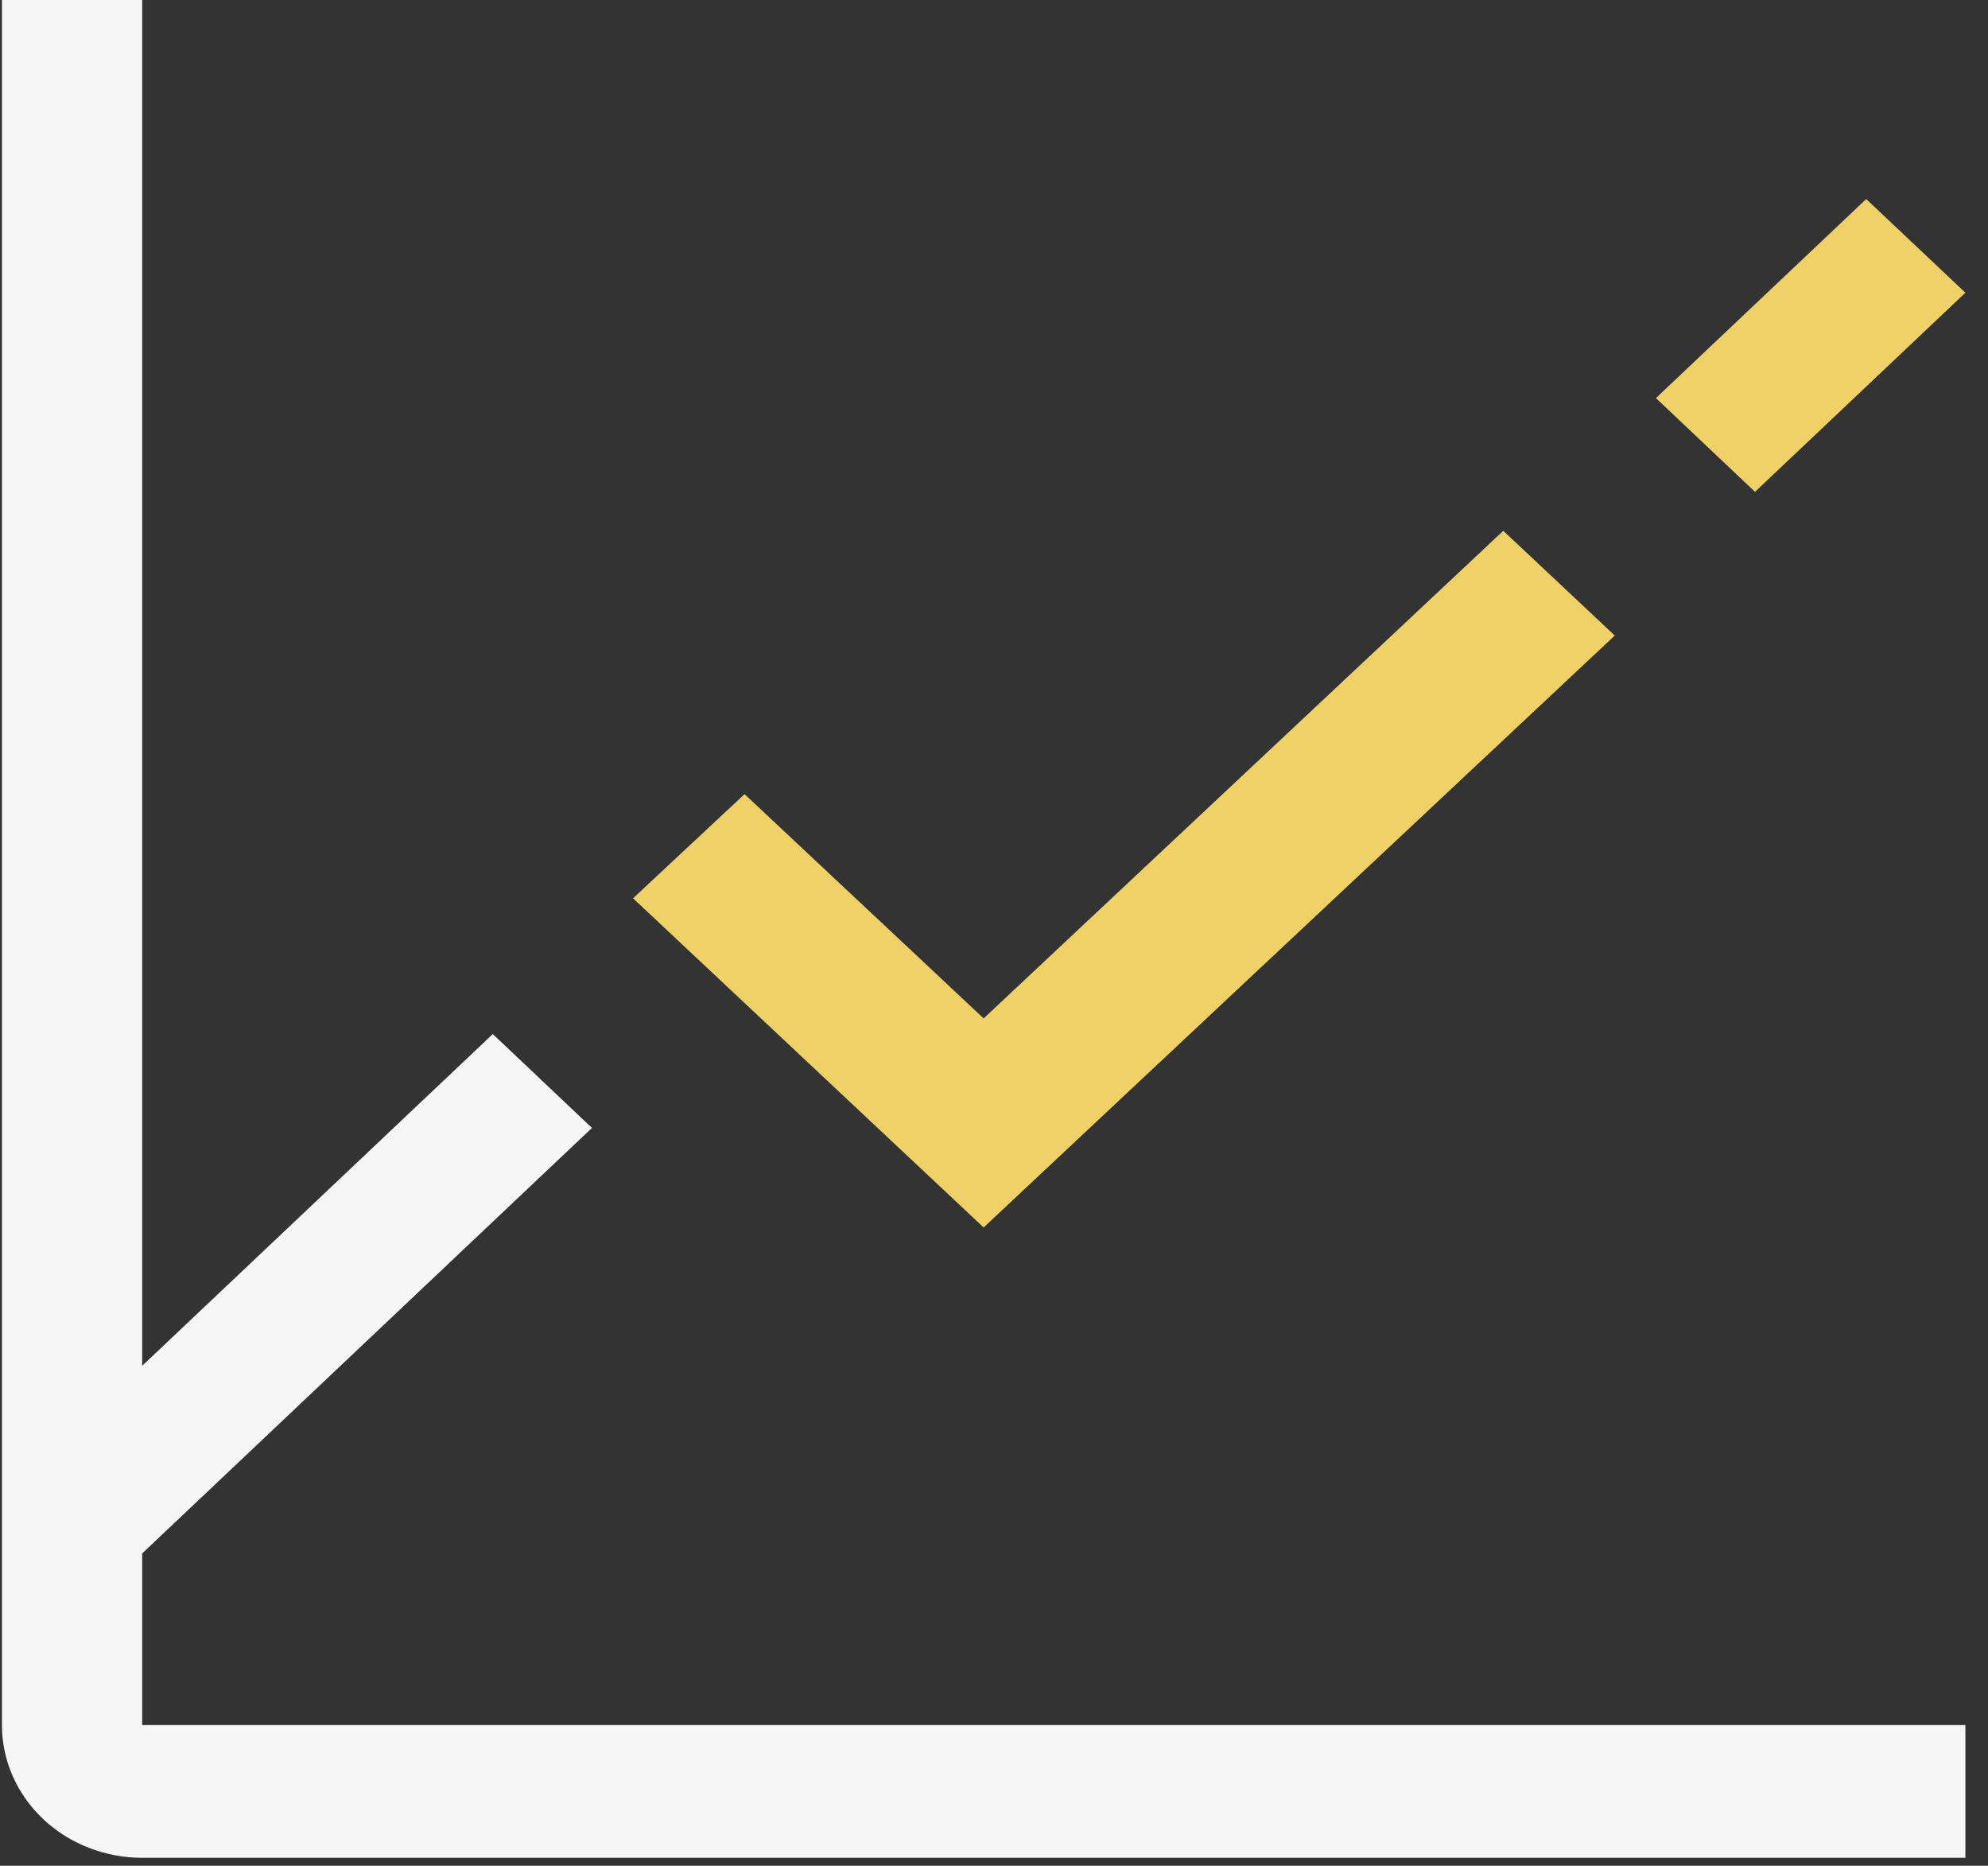 <svg width="81" height="76" viewBox="0 0 81 76" fill="none" xmlns="http://www.w3.org/2000/svg">
<rect x="0" y="0" width="81" height="76" fill="#333333" stroke="none"/>
<path d="M67.47 16.216L76.038 8.108L80.079 11.924L71.507 20.035L67.47 16.216Z" fill="#EFD168"/>
<path d="M40.078 50L25.793 36.592L30.336 32.349L40.078 41.484L61.25 21.622L65.793 25.889L40.078 50Z" fill="#EFD168"/>
<path d="M5.793 70.27V63.278L24.119 45.946L20.079 42.122L5.793 55.635V0H0.079V70.27C0.079 71.704 0.681 73.079 1.752 74.093C2.824 75.106 4.277 75.676 5.793 75.676H80.079V70.27H5.793Z" fill="#F6F6F6"/>
</svg>

